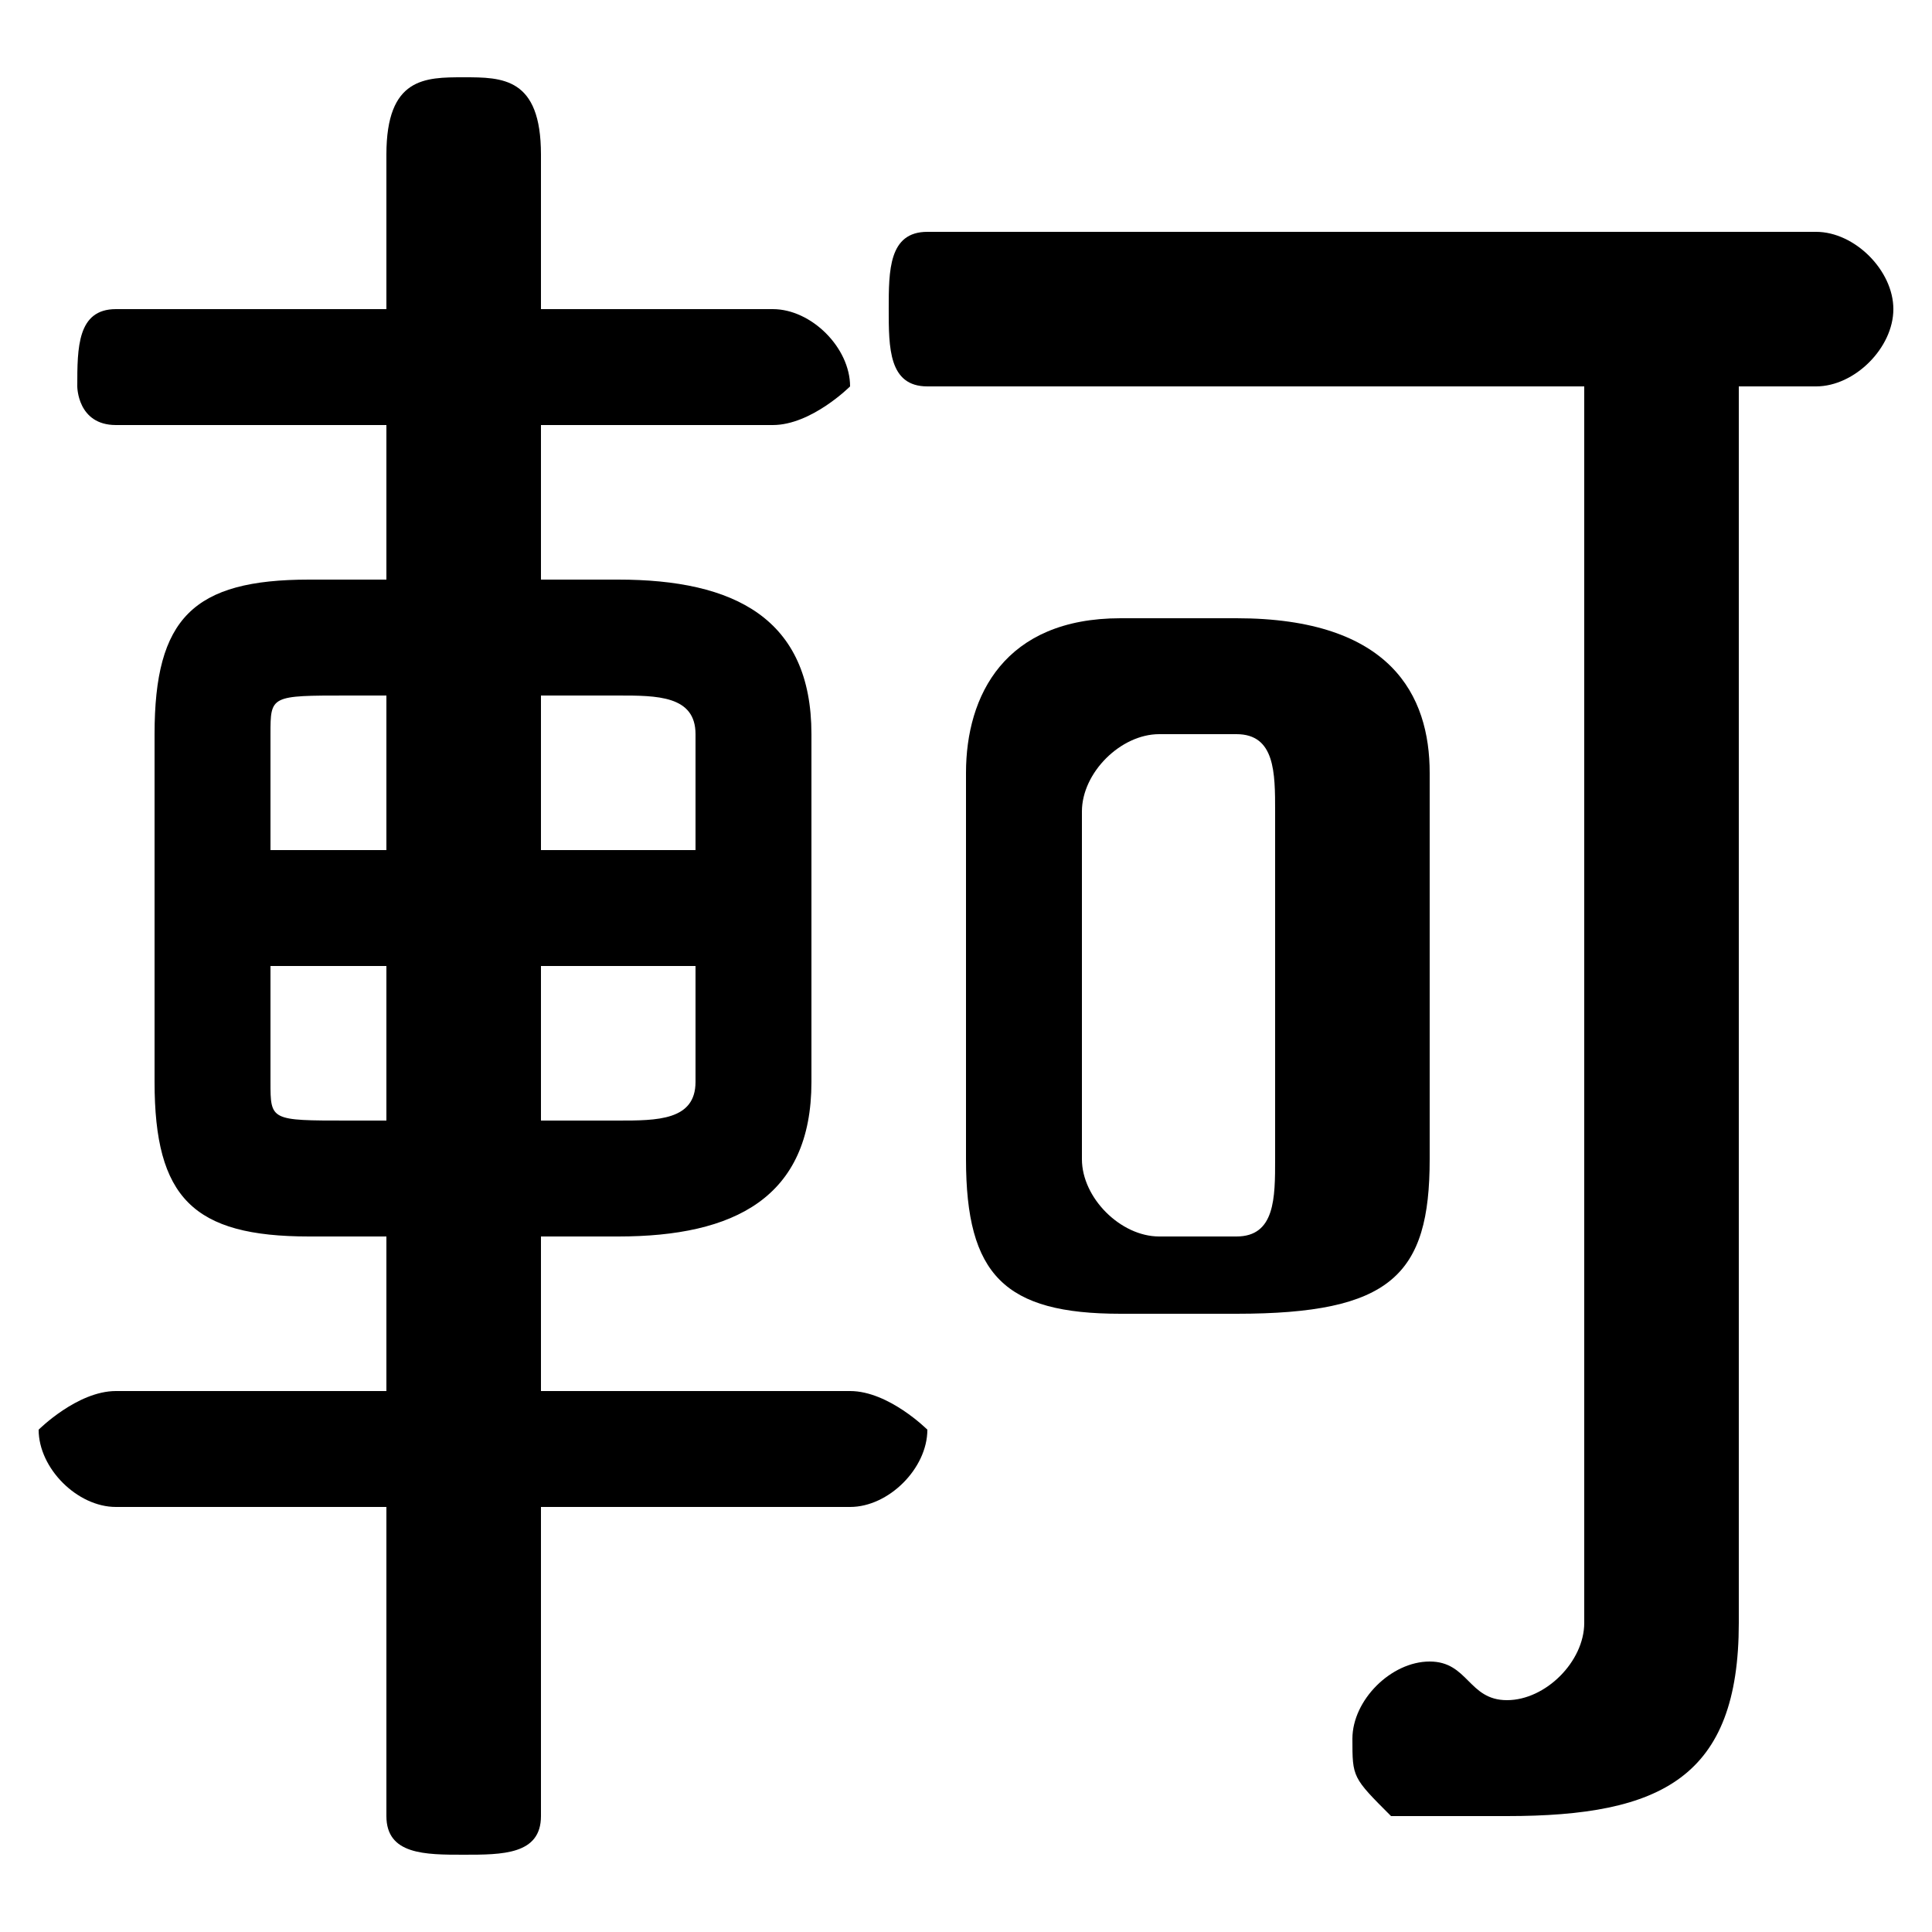 <svg xmlns="http://www.w3.org/2000/svg" viewBox="0 -44.0 50.0 50.0">
    <rect x="0" y="-44.0" width="50.0" height="50.0" fill="#808080" stroke="none"/>
    <g transform="scale(1, -1)">
        <!-- ボディの枠 -->
        <rect x="0" y="-6.0" width="50.0" height="50.0"
            stroke="white" fill="white"/>
        <!-- グリフ座標系の原点 -->
        <circle cx="0" cy="0" r="5" fill="white"/>
        <!-- グリフのアウトライン -->
        <g style="fill:black;stroke:#000000;stroke-width:0;stroke-linecap:round;stroke-linejoin:round;">
        <path d="M 16.0 12.0 C 19.0 12.0 21.0 13.0 21.0 16.0 L 21.0 25.0 C 21.0 28.0 19.0 29.0 16.0 29.0 L 14.0 29.0 L 14.0 33.0 L 20.0 33.0 C 21.0 33.0 22.0 34.0 22.0 34.0 C 22.0 35.0 21.0 36.0 20.0 36.0 L 14.0 36.0 L 14.0 40.0 C 14.0 42.0 13.0 42.0 12.0 42.0 C 11.0 42.0 10.0 42.0 10.0 40.0 L 10.0 36.0 L 3.0 36.0 C 2.0 36.0 2.0 35.0 2.0 34.0 C 2.0 34.0 2.0 33.0 3.0 33.0 L 10.0 33.0 L 10.0 29.0 L 8.0 29.0 C 5.0 29.0 4.0 28.0 4.0 25.0 L 4.0 16.0 C 4.0 13.0 5.0 12.0 8.0 12.0 L 10.0 12.0 L 10.0 8.0 L 3.0 8.0 C 2.0 8.0 1.0 7.0 1.0 7.0 C 1.0 6.0 2.0 5.0 3.0 5.0 L 10.0 5.0 L 10.0 -3.0 C 10.0 -4.0 11.0 -4.0 12.0 -4.0 C 13.0 -4.0 14.0 -4.0 14.0 -3.0 L 14.0 5.0 L 22.0 5.0 C 23.0 5.0 24.0 6.0 24.0 7.0 C 24.0 7.0 23.0 8.0 22.0 8.0 L 14.0 8.0 L 14.0 12.0 Z M 14.0 15.0 L 14.0 19.0 L 18.0 19.0 L 18.0 16.0 C 18.0 15.0 17.0 15.0 16.0 15.0 Z M 18.0 22.0 L 14.0 22.0 L 14.0 26.0 L 16.0 26.0 C 17.0 26.0 18.0 26.0 18.0 25.0 Z M 10.0 26.0 L 10.0 22.0 L 7.0 22.0 L 7.0 25.0 C 7.0 26.0 7.0 26.0 9.0 26.0 Z M 7.0 19.0 L 10.0 19.0 L 10.0 15.0 L 9.0 15.0 C 7.0 15.0 7.0 15.0 7.0 16.0 Z M 32.0 10.0 C 36.0 10.0 37.0 11.0 37.0 14.0 L 37.0 24.0 C 37.0 26.0 36.0 28.0 32.0 28.0 L 29.0 28.0 C 26.0 28.0 25.0 26.0 25.0 24.0 L 25.0 14.0 C 25.0 11.0 26.0 10.0 29.0 10.0 Z M 30.0 12.0 C 29.0 12.0 28.0 13.0 28.0 14.0 L 28.0 23.0 C 28.0 24.0 29.0 25.0 30.0 25.0 L 32.0 25.0 C 33.0 25.0 33.0 24.0 33.0 23.0 L 33.0 14.0 C 33.0 13.0 33.0 12.0 32.0 12.0 Z M 41.0 34.0 L 41.0 2.0 C 41.0 1.0 40.0 0.0 39.0 0.0 C 38.0 0.0 38.0 1.0 37.0 1.0 C 36.0 1.0 35.0 0.0 35.0 -1.0 C 35.0 -2.0 35.0 -2.0 36.0 -3.0 C 37.0 -3.0 38.0 -3.0 39.0 -3.0 C 43.0 -3.0 45.0 -2.0 45.0 2.0 L 45.0 34.0 L 47.0 34.0 C 48.0 34.0 49.0 35.0 49.0 36.0 C 49.0 37.0 48.0 38.0 47.0 38.0 L 24.0 38.0 C 23.0 38.0 23.0 37.0 23.0 36.0 C 23.0 35.0 23.0 34.0 24.0 34.0 Z"/>
    </g>
    </g>
</svg>
